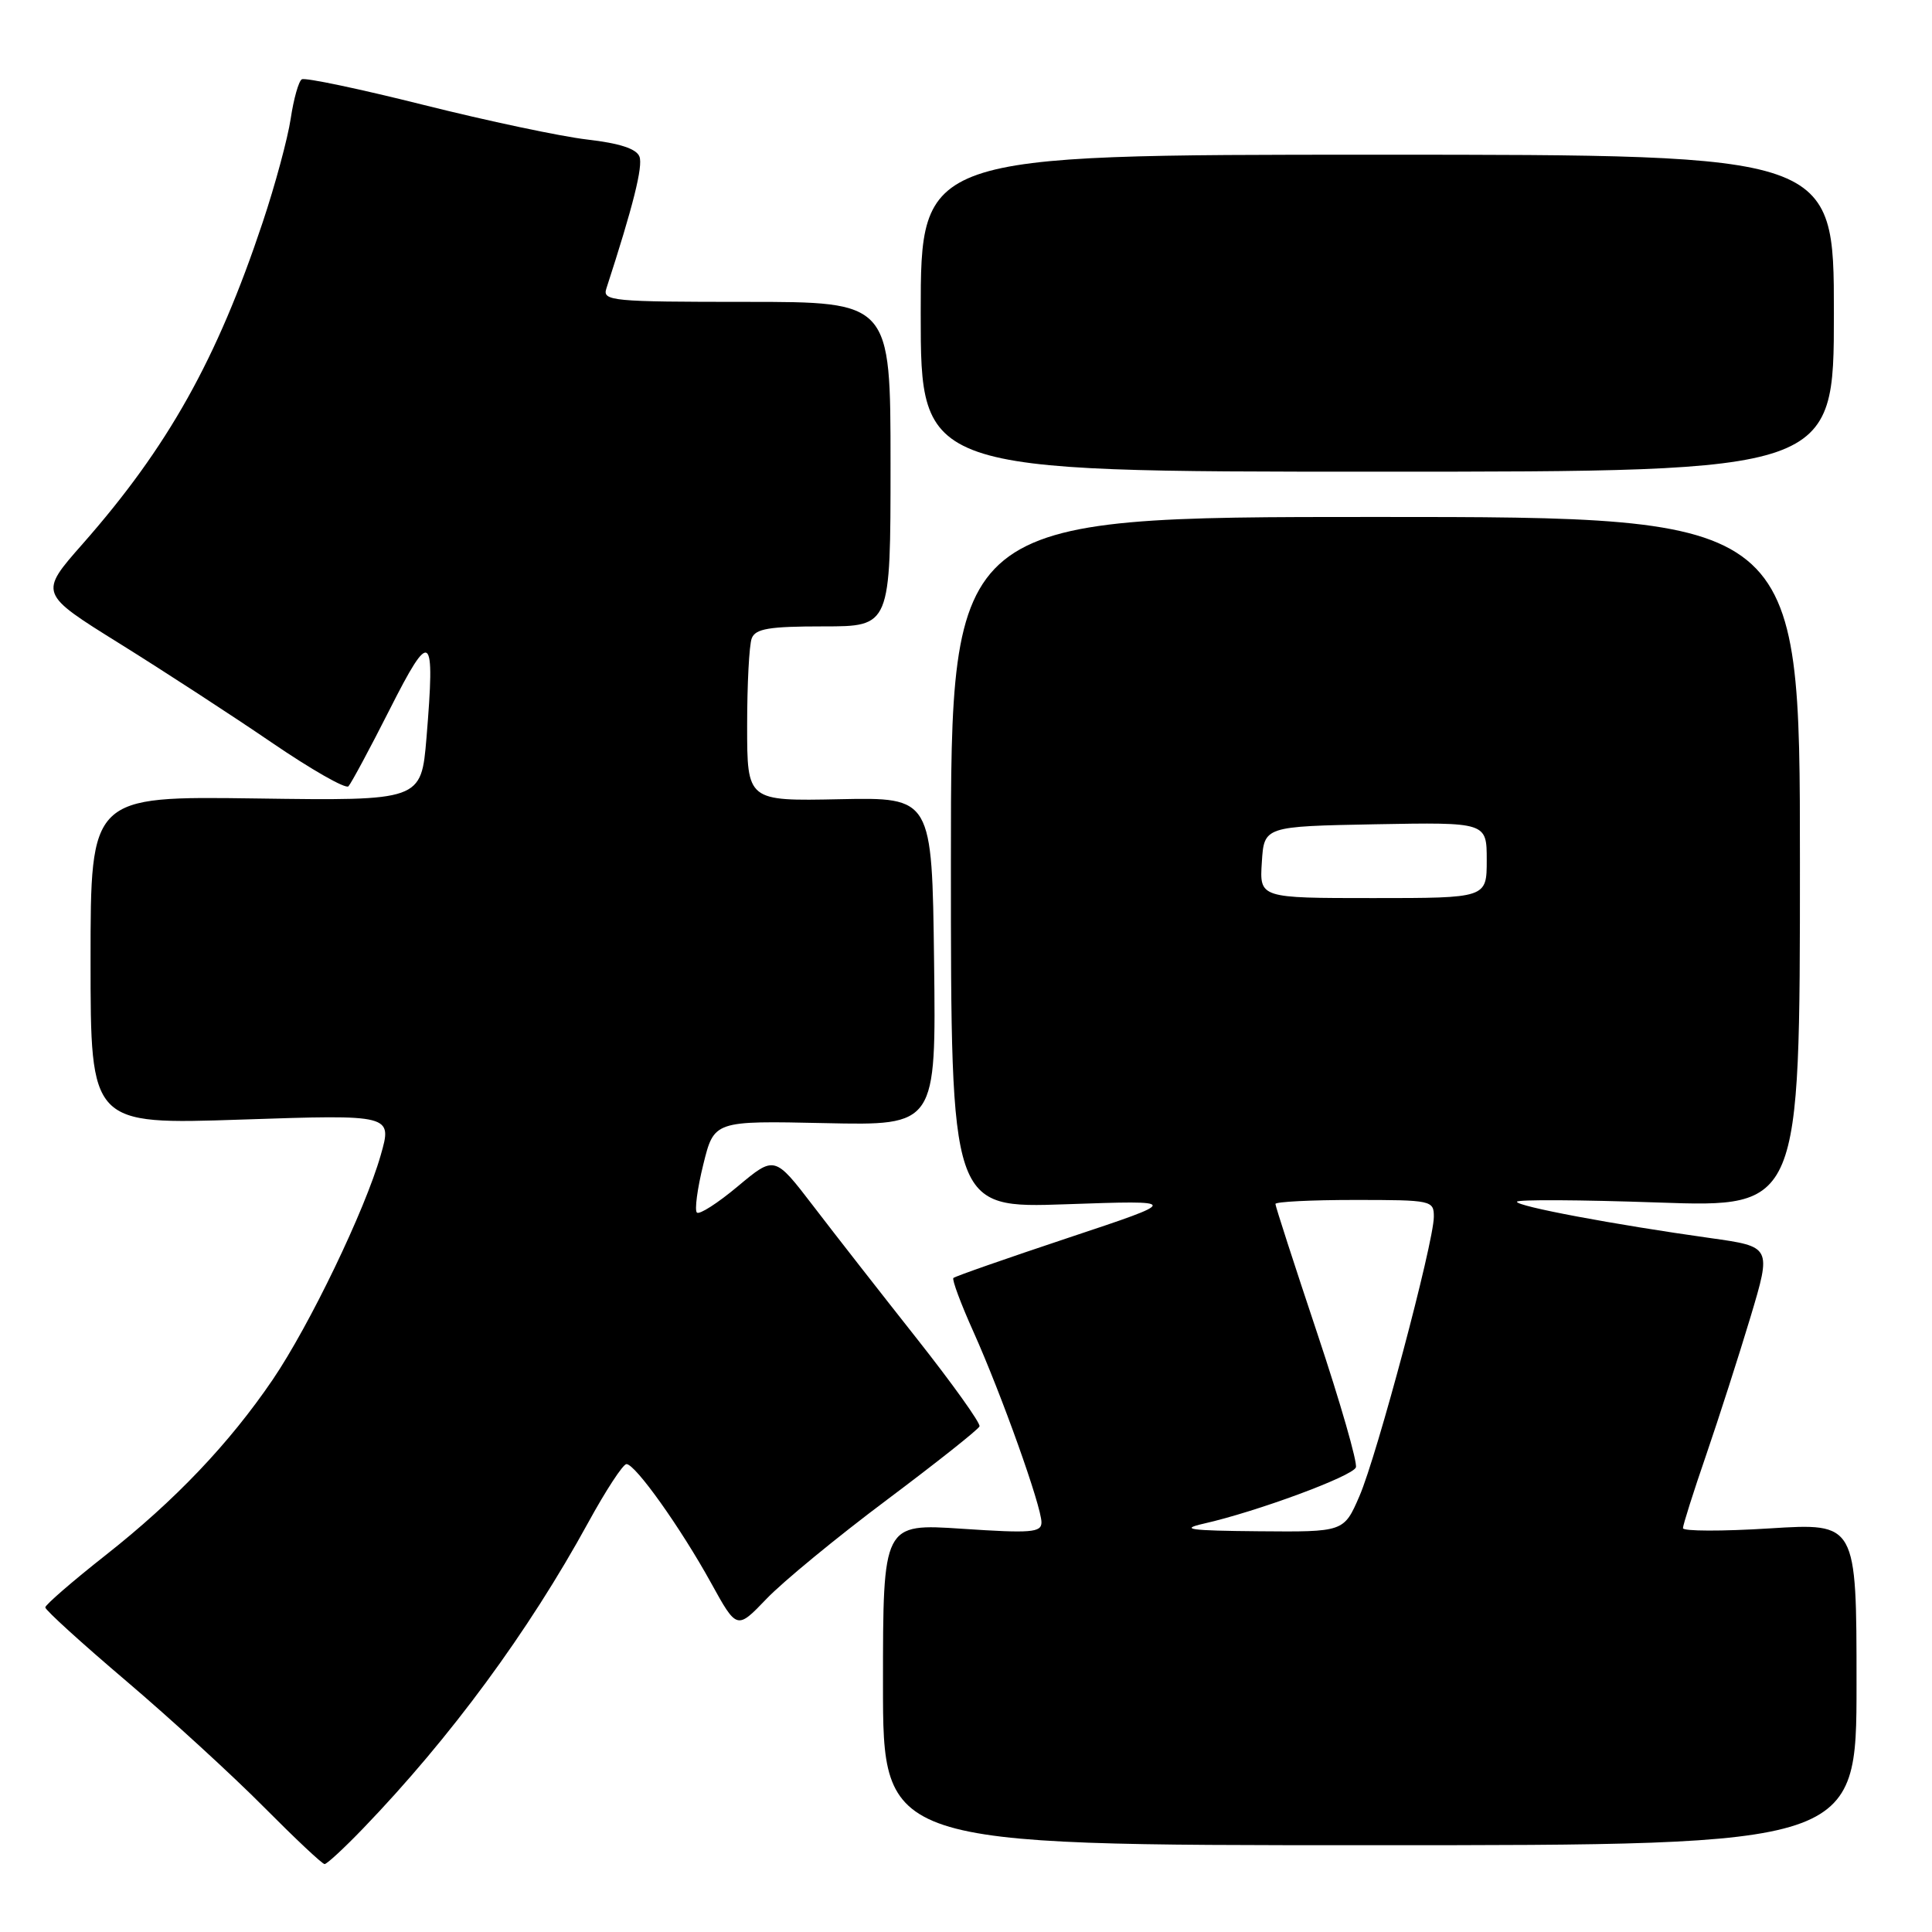 <?xml version="1.0" encoding="UTF-8" standalone="no"?>
<!DOCTYPE svg PUBLIC "-//W3C//DTD SVG 1.1//EN" "http://www.w3.org/Graphics/SVG/1.1/DTD/svg11.dtd" >
<svg xmlns="http://www.w3.org/2000/svg" xmlns:xlink="http://www.w3.org/1999/xlink" version="1.1" viewBox="0 0 256 256">
 <g >
 <path fill="currentColor"
d=" M 48.14 242.25 C 59.71 230.23 70.03 216.20 77.94 201.75 C 80.27 197.49 82.55 194.00 83.01 194.00 C 84.18 194.00 90.17 202.41 94.21 209.73 C 97.64 215.95 97.64 215.95 101.57 211.85 C 103.73 209.59 110.90 203.69 117.50 198.75 C 124.10 193.80 129.63 189.42 129.79 189.00 C 129.95 188.59 126.21 183.36 121.49 177.38 C 116.76 171.39 110.58 163.49 107.77 159.81 C 102.64 153.12 102.64 153.12 97.78 157.18 C 95.11 159.42 92.66 160.99 92.34 160.67 C 92.02 160.36 92.40 157.49 93.19 154.30 C 94.62 148.50 94.62 148.50 109.33 148.82 C 124.04 149.14 124.04 149.14 123.77 127.40 C 123.50 105.65 123.50 105.65 111.25 105.90 C 99.00 106.15 99.00 106.15 99.00 96.15 C 99.00 90.66 99.27 85.45 99.61 84.58 C 100.10 83.30 101.92 83.00 109.11 83.00 C 118.00 83.00 118.00 83.00 118.00 61.50 C 118.00 40.00 118.00 40.00 98.88 40.00 C 81.13 40.00 79.81 39.88 80.34 38.25 C 83.90 27.30 85.22 22.02 84.73 20.75 C 84.34 19.71 82.08 18.98 77.82 18.49 C 74.35 18.09 64.58 16.02 56.12 13.90 C 47.67 11.78 40.40 10.25 39.99 10.51 C 39.57 10.76 38.91 13.11 38.52 15.72 C 38.13 18.32 36.46 24.52 34.80 29.48 C 28.76 47.61 22.25 59.24 10.95 72.07 C 5.17 78.63 5.17 78.63 15.84 85.27 C 21.70 88.92 30.77 94.82 36.00 98.39 C 41.23 101.96 45.80 104.57 46.17 104.19 C 46.53 103.81 49.00 99.22 51.64 94.00 C 57.10 83.20 57.68 83.65 56.51 97.78 C 55.81 106.11 55.81 106.11 33.90 105.80 C 12.00 105.50 12.00 105.50 12.00 127.26 C 12.00 149.02 12.00 149.02 31.99 148.35 C 51.99 147.68 51.99 147.68 50.44 153.09 C 48.36 160.37 41.03 175.60 36.13 182.82 C 30.38 191.27 23.22 198.80 14.03 206.04 C 9.61 209.52 6.00 212.65 6.00 212.99 C 6.00 213.34 10.84 217.74 16.75 222.76 C 22.66 227.79 30.86 235.30 34.97 239.45 C 39.09 243.60 42.70 247.00 43.01 247.00 C 43.32 247.00 45.63 244.86 48.14 242.25 Z  M 246.00 223.15 C 246.00 201.80 246.00 201.80 234.50 202.52 C 228.17 202.92 223.00 202.90 223.00 202.49 C 223.00 202.08 224.38 197.71 226.08 192.78 C 227.77 187.85 230.41 179.63 231.95 174.51 C 234.74 165.19 234.74 165.19 226.62 164.05 C 213.85 162.26 201.00 159.85 201.00 159.24 C 201.00 158.93 209.44 158.98 219.75 159.34 C 238.50 159.99 238.50 159.99 238.50 114.24 C 238.50 68.50 238.50 68.50 182.25 68.50 C 126.00 68.50 126.00 68.50 126.00 114.30 C 126.00 160.10 126.00 160.10 141.25 159.57 C 156.50 159.04 156.50 159.04 141.60 164.00 C 133.41 166.73 126.53 169.13 126.33 169.34 C 126.12 169.54 127.32 172.77 129.00 176.50 C 132.71 184.78 138.00 199.59 138.00 201.72 C 138.00 203.07 136.64 203.18 127.50 202.57 C 117.00 201.87 117.00 201.87 117.00 223.18 C 117.00 244.50 117.00 244.50 181.50 244.50 C 246.00 244.50 246.00 244.50 246.00 223.15 Z  M 243.00 41.50 C 243.00 20.50 243.00 20.50 182.50 20.50 C 122.00 20.50 122.00 20.50 122.00 41.50 C 122.00 62.50 122.00 62.50 182.50 62.50 C 243.00 62.50 243.00 62.50 243.00 41.50 Z  M 159.50 201.89 C 166.54 200.30 179.21 195.61 179.66 194.44 C 179.90 193.82 177.60 185.83 174.55 176.69 C 171.50 167.55 169.00 159.83 169.00 159.53 C 169.00 159.24 173.72 159.00 179.50 159.00 C 189.73 159.00 190.00 159.06 189.99 161.25 C 189.97 164.69 182.46 192.88 180.13 198.25 C 178.07 203.00 178.07 203.00 166.79 202.90 C 157.61 202.82 156.25 202.63 159.50 201.89 Z  M 167.20 114.25 C 167.50 109.50 167.50 109.50 182.25 109.22 C 197.00 108.95 197.00 108.95 197.00 113.97 C 197.00 119.00 197.00 119.00 181.95 119.00 C 166.89 119.00 166.89 119.00 167.20 114.25 Z "/>
</g>
</svg>